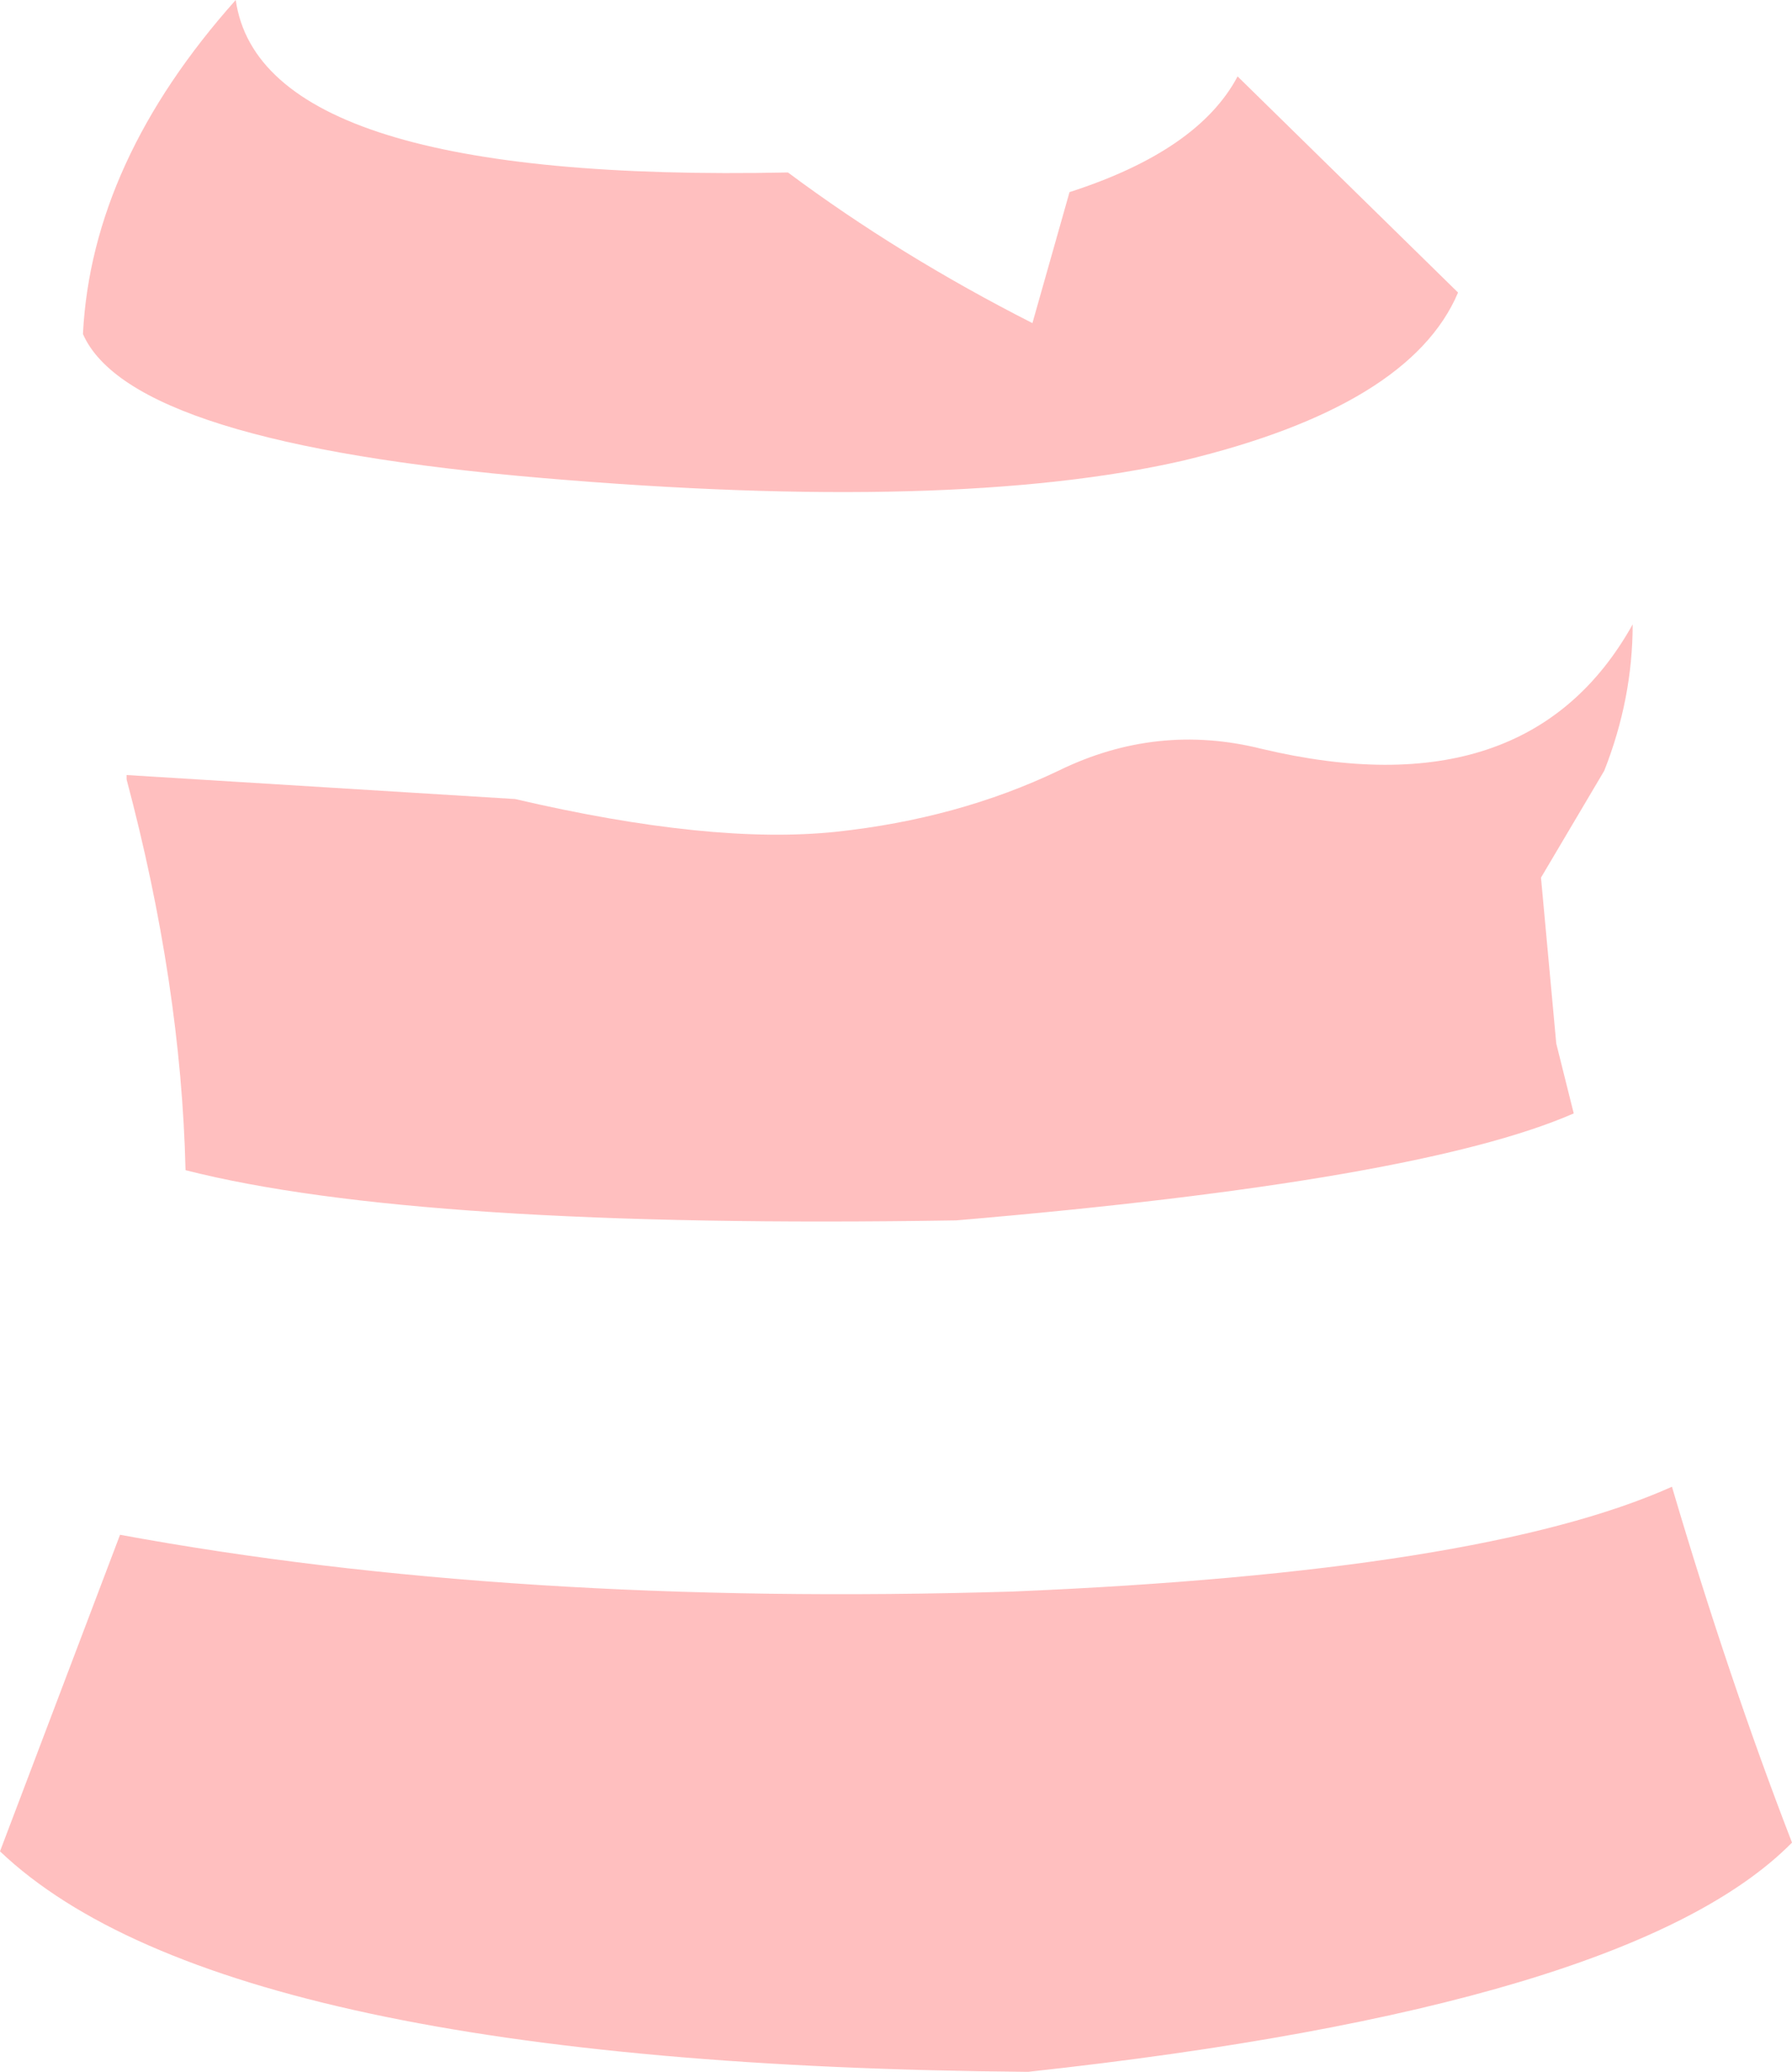 <?xml version="1.0" encoding="UTF-8" standalone="no"?>
<svg xmlns:xlink="http://www.w3.org/1999/xlink" height="47.45px" width="41.05px" xmlns="http://www.w3.org/2000/svg">
  <g transform="matrix(1.0, 0.0, 0.0, 1.0, 20.5, 23.7)">
    <path d="M14.8 -3.6 L15.15 0.2 15.55 1.8 Q12.0 3.35 1.4 4.25 -10.95 4.45 -16.25 3.1 -16.35 -1.15 -17.6 -5.85 L-17.6 -5.95 -8.7 -5.4 Q-4.2 -4.35 -1.35 -4.65 1.45 -4.95 3.75 -6.05 6.0 -7.15 8.4 -6.55 14.5 -5.1 16.9 -9.4 16.9 -7.7 16.25 -6.05 L14.8 -3.6 M4.0 -19.3 Q6.95 -20.25 7.85 -21.95 L12.9 -17.0 Q11.8 -14.4 6.6 -13.15 1.35 -11.95 -8.05 -12.75 -17.5 -13.55 -18.6 -16.05 -18.4 -20.0 -15.1 -23.7 -14.5 -19.5 -2.45 -19.75 0.1 -17.85 3.15 -16.3 L4.0 -19.3 M17.8 10.35 Q19.1 14.75 20.55 18.5 16.85 22.25 3.05 23.75 -15.35 23.6 -20.5 18.7 L-17.75 11.45 Q-8.8 13.1 2.7 12.75 13.45 12.3 17.8 10.35" fill="#ffbfbf" fill-rule="evenodd" stroke="none"/>
  </g>
</svg>
